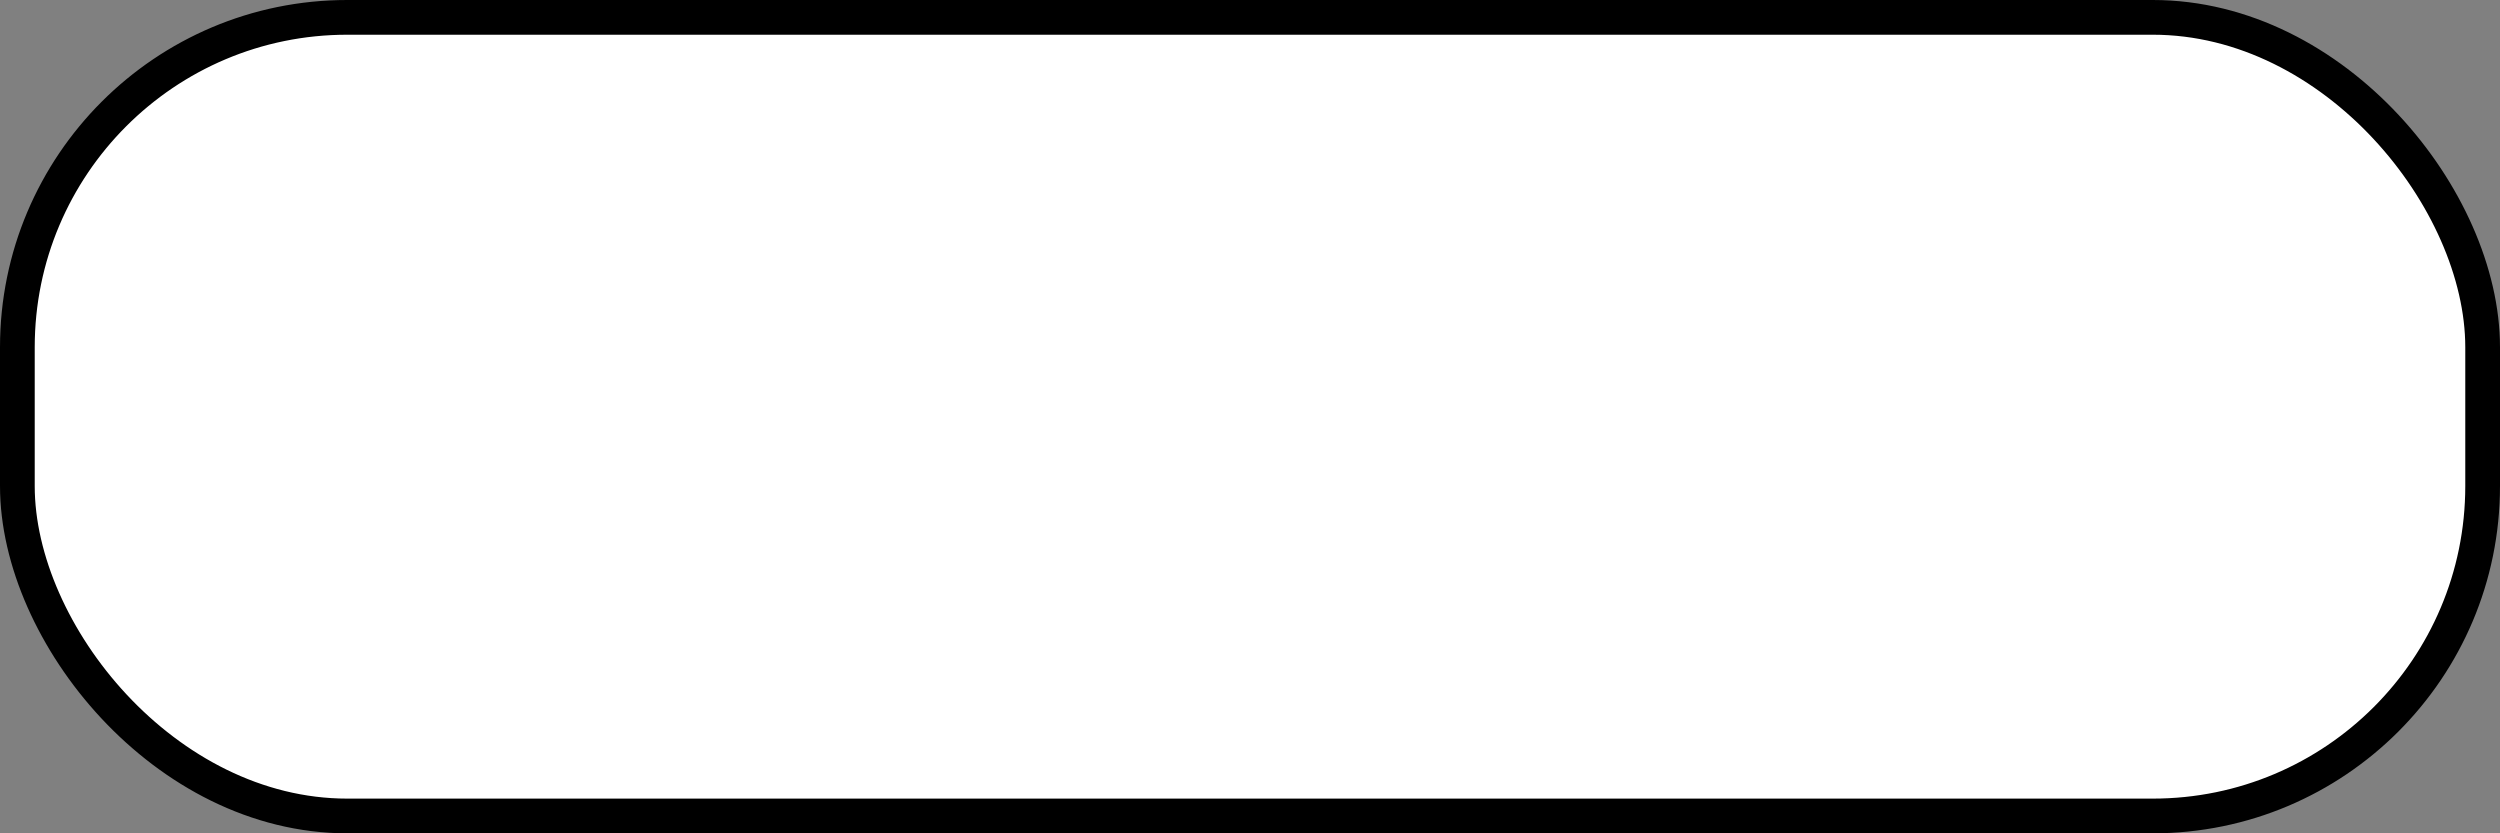 <svg width="72" height="24" viewBox="0 0 72 24" fill="none" xmlns="http://www.w3.org/2000/svg">
<rect x="0" y="0" width="72" height="24" fill="#808080" stroke="none"/>
<rect x="0.5" y="0.5" width="71" height="23" rx="9.5" fill="white"/>
<rect x="0.5" y="0.5" width="71" height="23" rx="9.5" stroke="black"/>
</svg>
